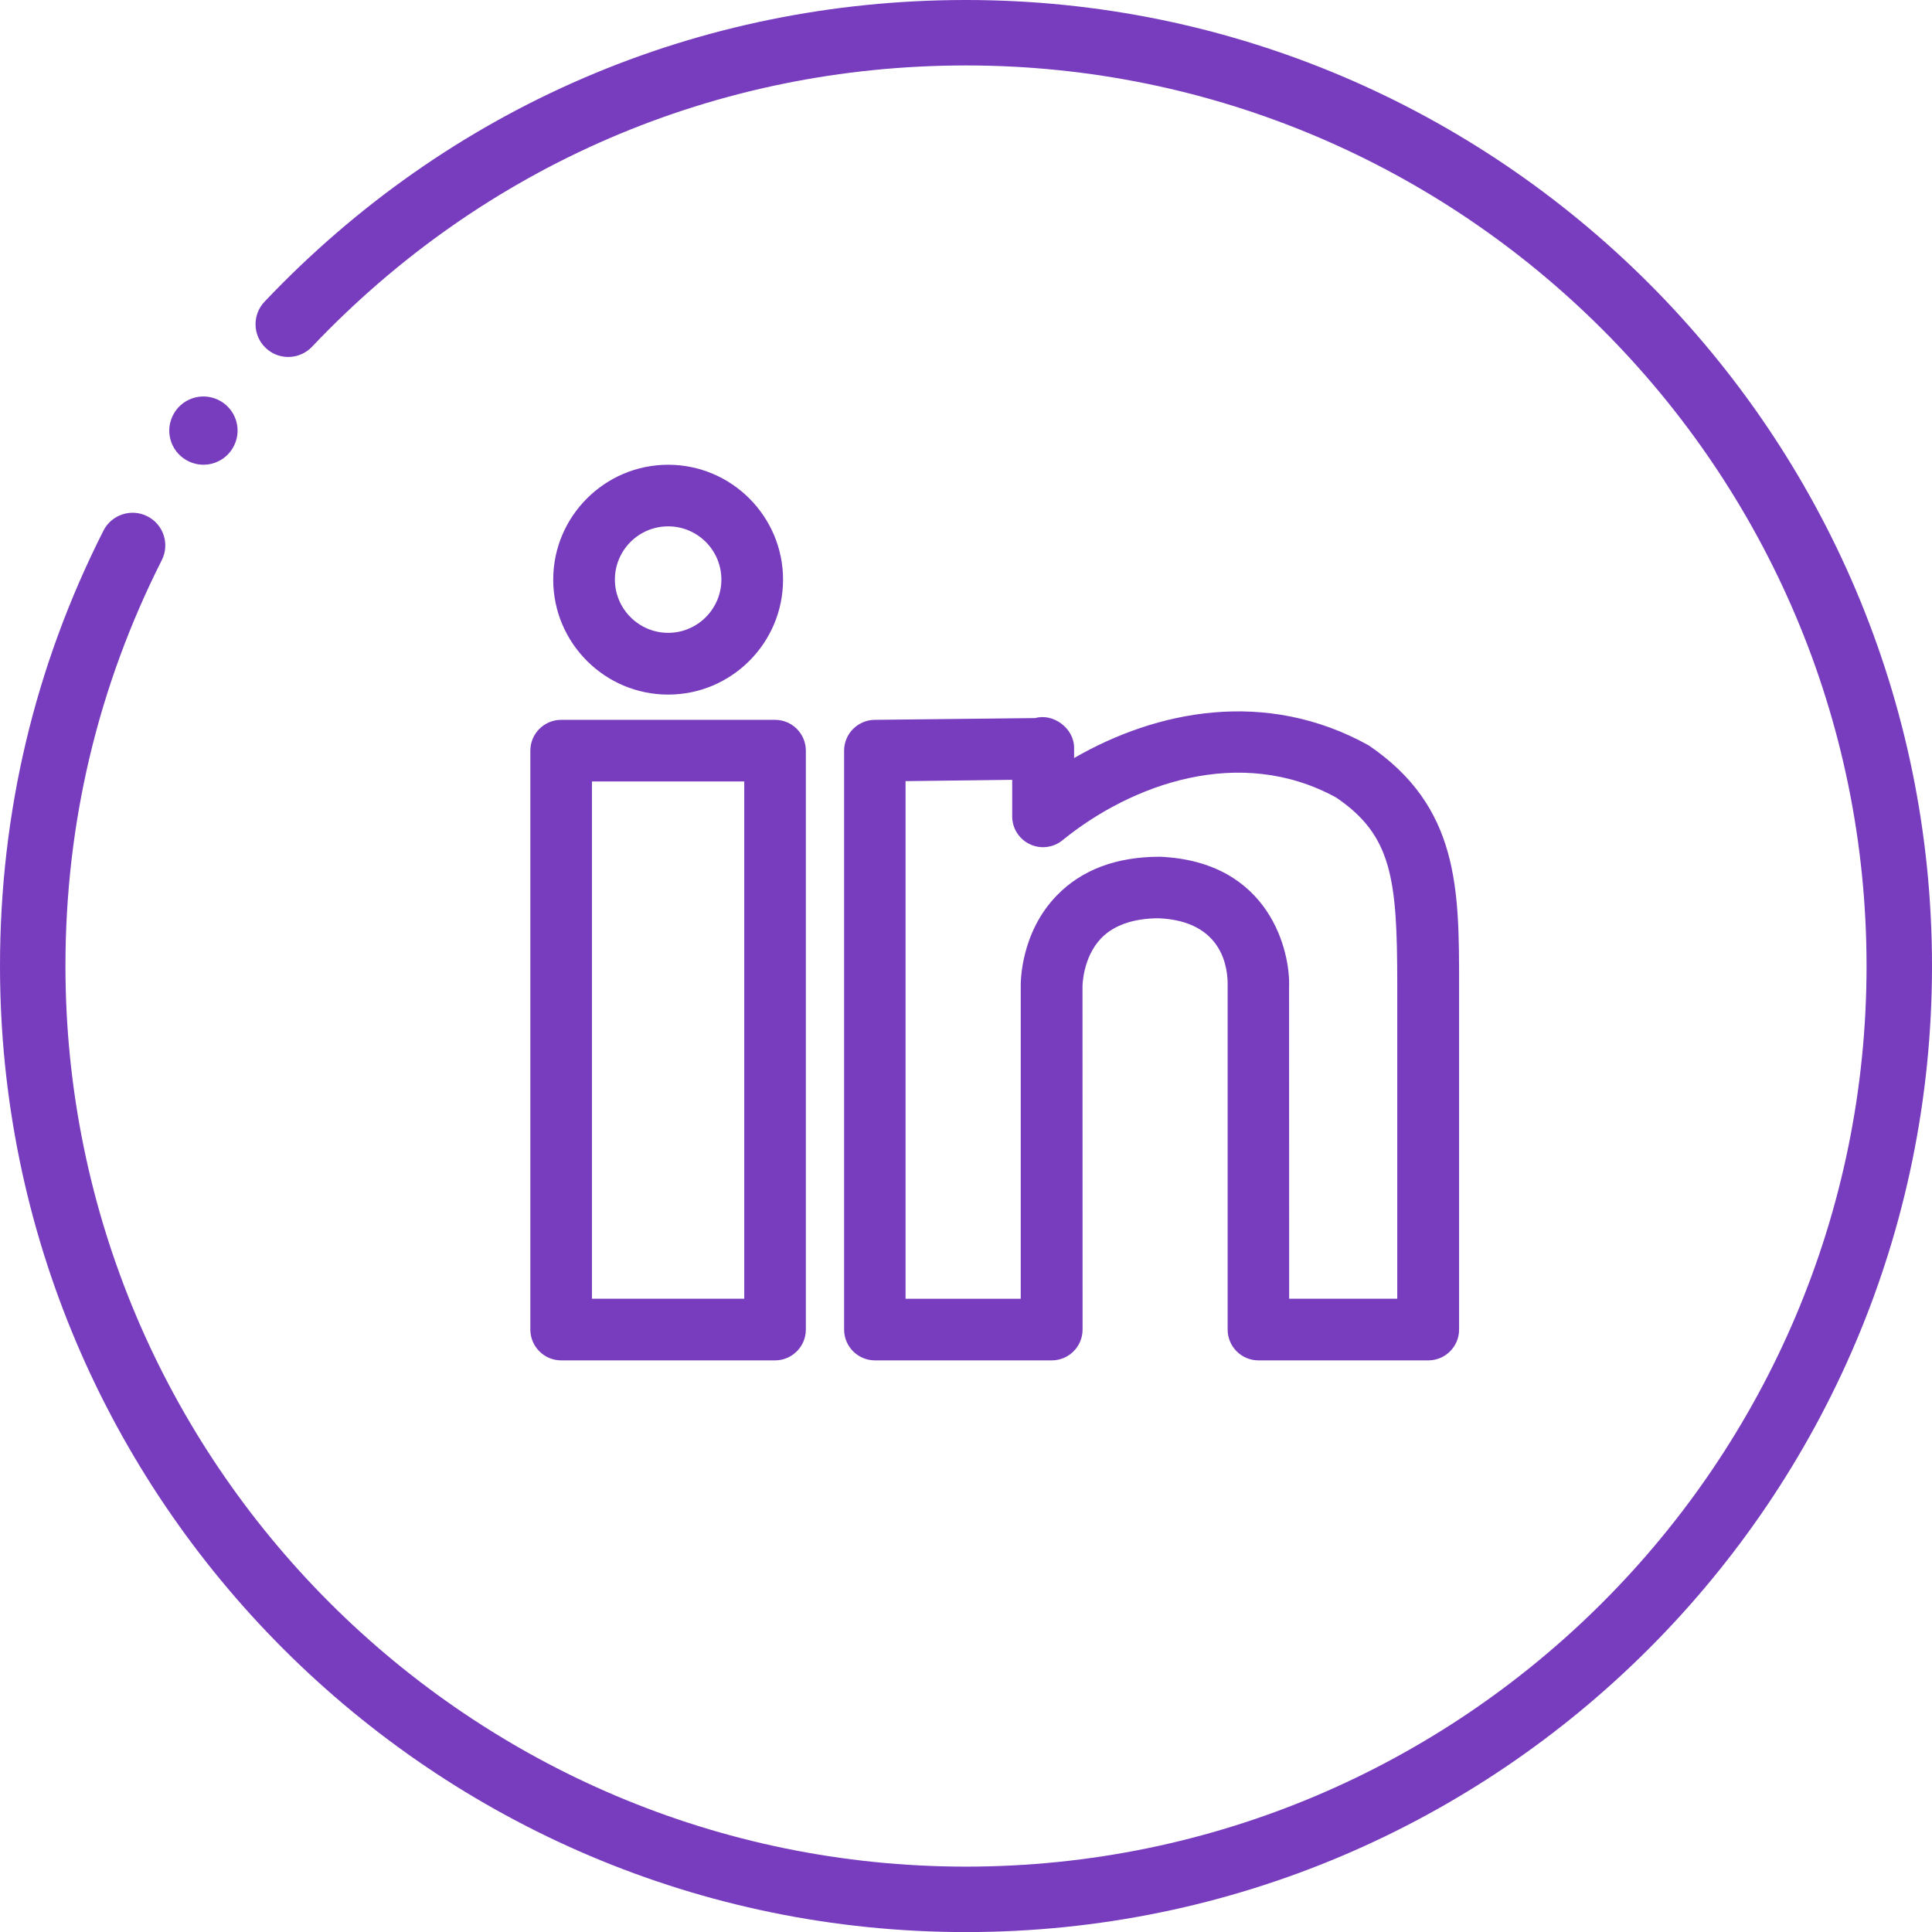 <?xml version="1.0" encoding="UTF-8"?><svg id="Layer_2" xmlns="http://www.w3.org/2000/svg" viewBox="0 0 25.092 25.093"><defs><style>.cls-1{fill:#783cbe;}</style></defs><g id="Layer_3"><g><g><path class="cls-1" d="M12.546,25.093C5.628,25.093,0,19.465,0,12.546c0-1.988,.451-3.891,1.343-5.653,.105-.209,.362-.294,.57-.188,.21,.105,.294,.361,.188,.57-.83,1.644-1.251,3.416-1.251,5.271,0,6.45,5.247,11.697,11.696,11.697s11.696-5.247,11.696-11.697C24.242,6.097,18.995,.85,12.546,.85c-3.244,0-6.261,1.298-8.493,3.653-.164,.172-.433,.177-.601,.017-.171-.161-.178-.431-.017-.601C5.83,1.392,9.065,0,12.546,0c6.918,0,12.546,5.628,12.546,12.546,0,6.919-5.628,12.547-12.546,12.547Z"/><path class="cls-1" d="M2.24,5.406c.103-.222,.366-.319,.589-.215,.222,.103,.319,.366,.215,.588-.103,.222-.366,.319-.589,.215-.222-.103-.319-.366-.215-.588h0Z"/></g><path class="cls-1" d="M10.066,17.668h-2.778c-.221,0-.4-.18-.4-.4v-7.519c0-.221,.18-.4,.4-.4h2.778c.221,0,.4,.18,.4,.4v7.519c0,.221-.18,.4-.4,.4Zm-2.378-.801h1.978v-6.718h-1.978v6.718Z"/><path class="cls-1" d="M8.678,9.021c-.823,0-1.493-.67-1.493-1.493,0-.822,.67-1.492,1.493-1.492,.822,0,1.492,.67,1.492,1.492,0,.823-.67,1.493-1.492,1.493Zm0-2.185c-.382,0-.692,.31-.692,.691s.311,.692,.692,.692,.691-.311,.691-.692-.31-.691-.691-.691Z"/><path class="cls-1" d="M18.548,17.668h-2.204c-.221,0-.4-.18-.4-.4v-4.463c.005-.207-.046-.842-.895-.879-.323,.001-.58,.087-.746,.258-.243,.251-.244,.625-.244,.628l.001,4.456c0,.221-.18,.4-.4,.4h-2.297c-.221,0-.4-.18-.4-.4v-7.519c0-.219,.177-.397,.396-.4l2.088-.023c.23-.066,.503,.13,.503,.387v.132c1.07-.618,2.489-.906,3.825-.165,1.175,.797,1.175,1.867,1.175,3.107v4.481c0,.221-.18,.4-.4,.4Zm-1.804-.801h1.403v-4.081c0-1.37-.068-1.935-.792-2.427-1.254-.689-2.664-.172-3.556,.554-.118,.097-.286,.118-.424,.051-.14-.066-.229-.207-.229-.361v-.475l-1.385,.017v6.723h1.496v-4.044c-.002-.061-.006-.707,.47-1.196,.323-.332,.772-.501,1.338-.501,1.436,.062,1.696,1.245,1.677,1.695l.001,4.046Z"/></g></g></svg>